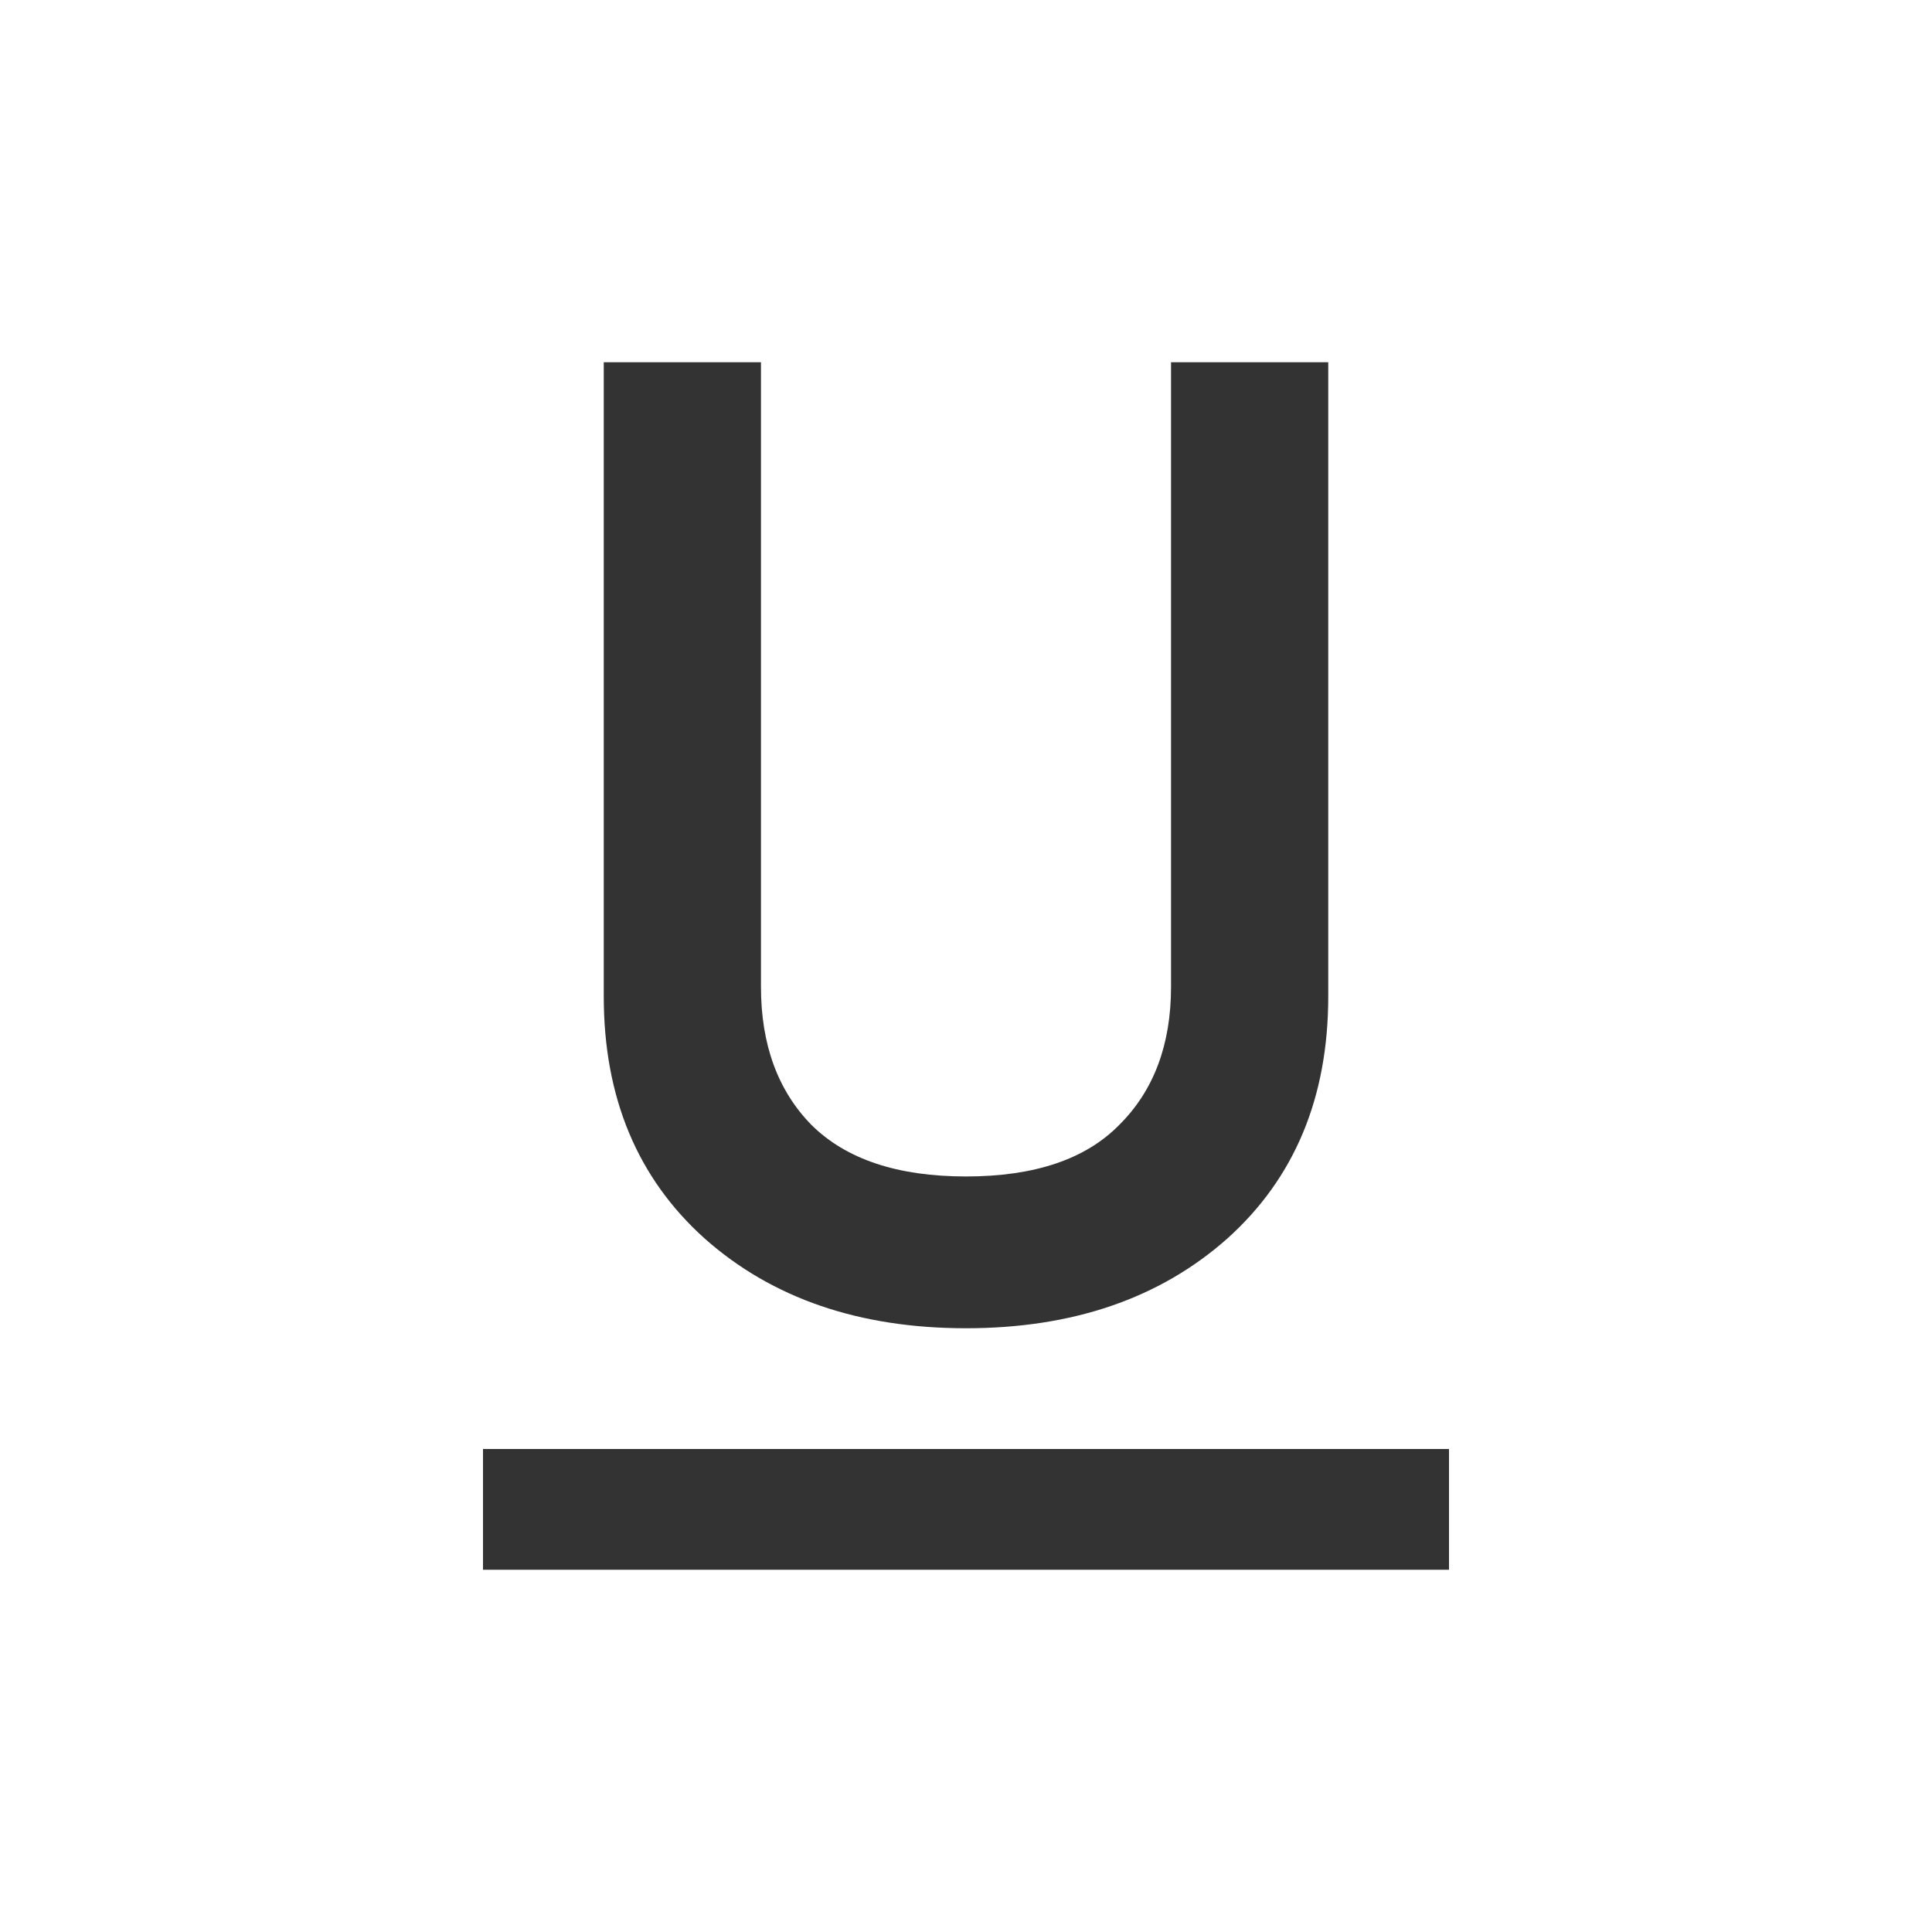 <svg xmlns="http://www.w3.org/2000/svg" width="16" height="16" fill="none" viewBox="0 0 16 16"><rect width="8" height="1" x="4" y="12" fill="#333"/><path fill="#333" d="M10.162 10.259C9.604 10.753 8.883 11 8 11C7.117 11 6.396 10.753 5.838 10.259C5.279 9.758 5 9.089 5 8.251V3H6.302V8.173C6.302 8.651 6.442 9.033 6.721 9.317C7.008 9.601 7.434 9.743 8 9.743C8.566 9.743 8.989 9.601 9.268 9.317C9.555 9.033 9.698 8.651 9.698 8.173V3H11V8.251C11 9.089 10.721 9.758 10.162 10.259Z"/></svg>